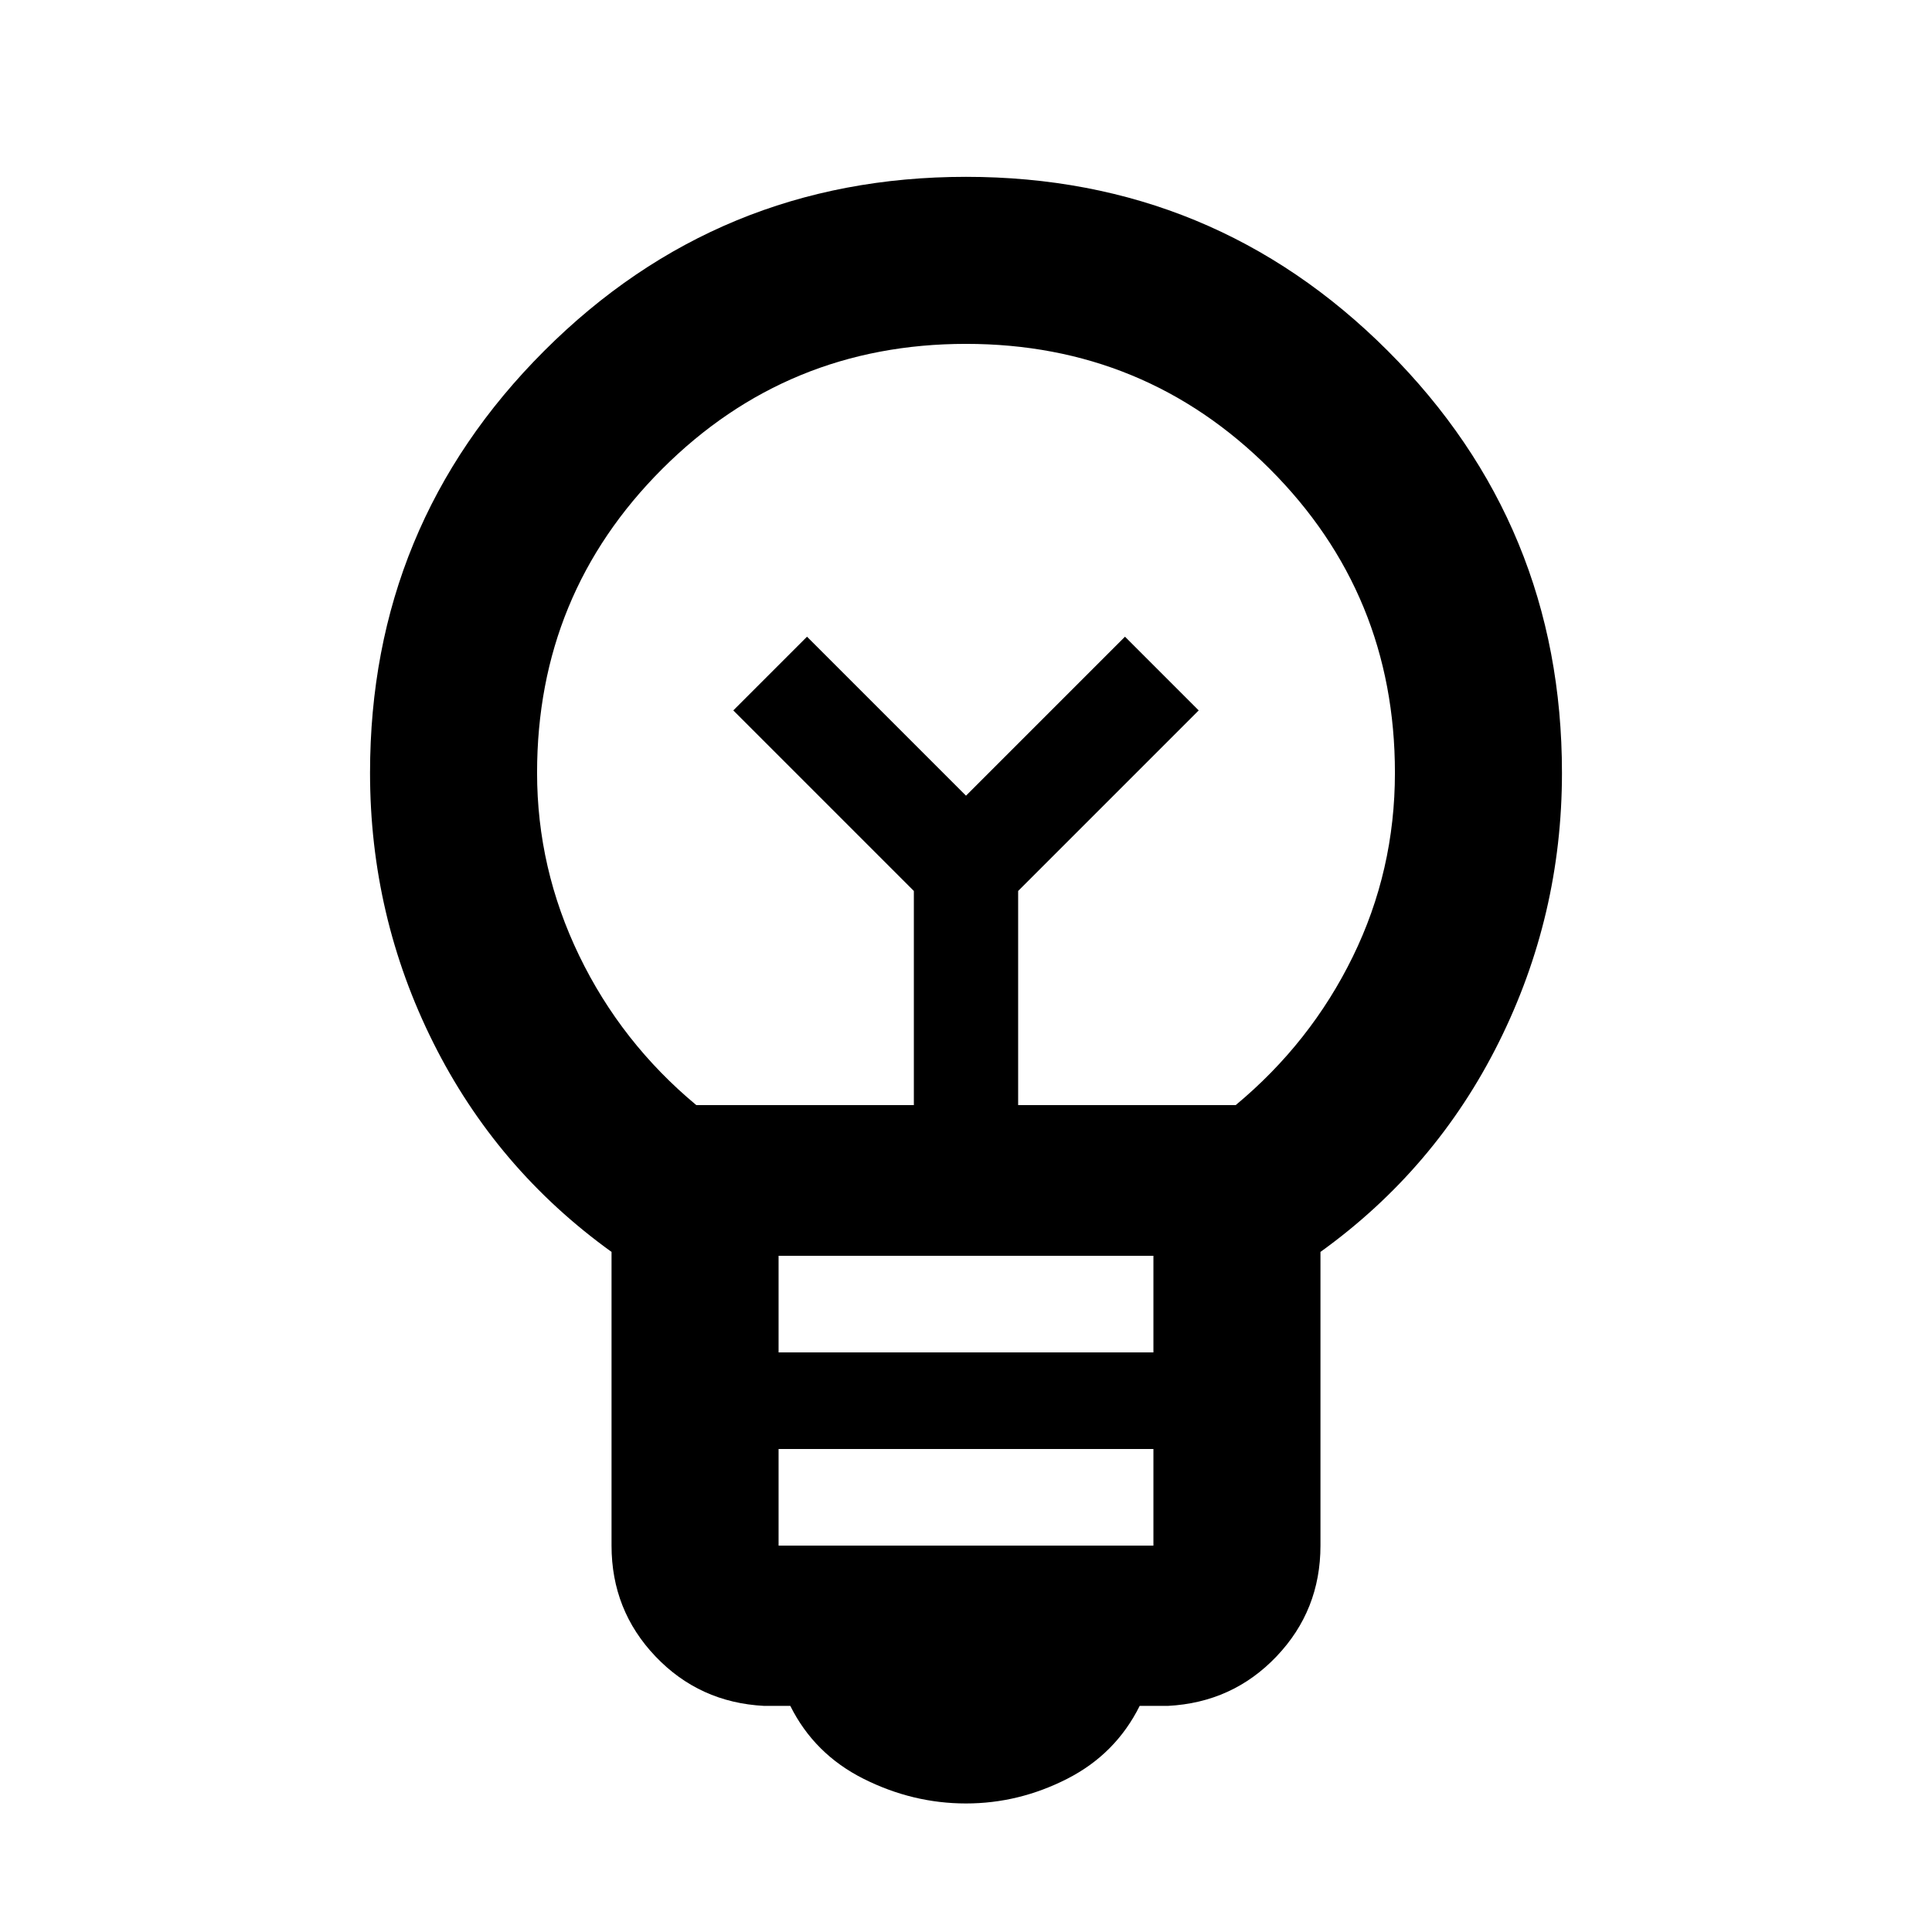 <svg xmlns="http://www.w3.org/2000/svg" height="20" viewBox="0 -960 960 960" width="20"><path d="M480-63.87q-26.48 0-50.91-12.26-24.44-12.26-36.39-36.22h-13q-32.16-1.67-53.99-24.58-21.84-22.92-21.84-55.07v-145.93q-57.24-41.2-88.62-104.04Q183.87-504.8 183.87-576q0-123.11 86.51-209.62T480-872.13q123.11 0 209.62 86.51T776.13-576q0 70.96-31.38 133.91-31.38 62.96-88.62 104.16V-192q0 32.15-21.84 55.07-21.83 22.91-53.99 24.58h-14q-11.95 23.96-36.01 36.22Q506.24-63.87 480-63.87ZM386.87-192h186.26v-48H386.87v48Zm0-96h186.26v-48H386.87v48ZM346-410.87h108.09v-106.41L364.37-607 401-643.63l79 79 79-79L595.63-607l-89.72 89.72v106.41H614q37.28-31 58.21-73.78 20.92-42.78 20.92-91.35 0-88.8-62.16-150.97Q568.8-789.13 480-789.13t-150.97 62.16Q266.87-664.8 266.87-576q0 47.57 20.92 90.85 20.93 43.28 58.21 74.28Zm134-153.76Zm0-35.37Z"/></svg>